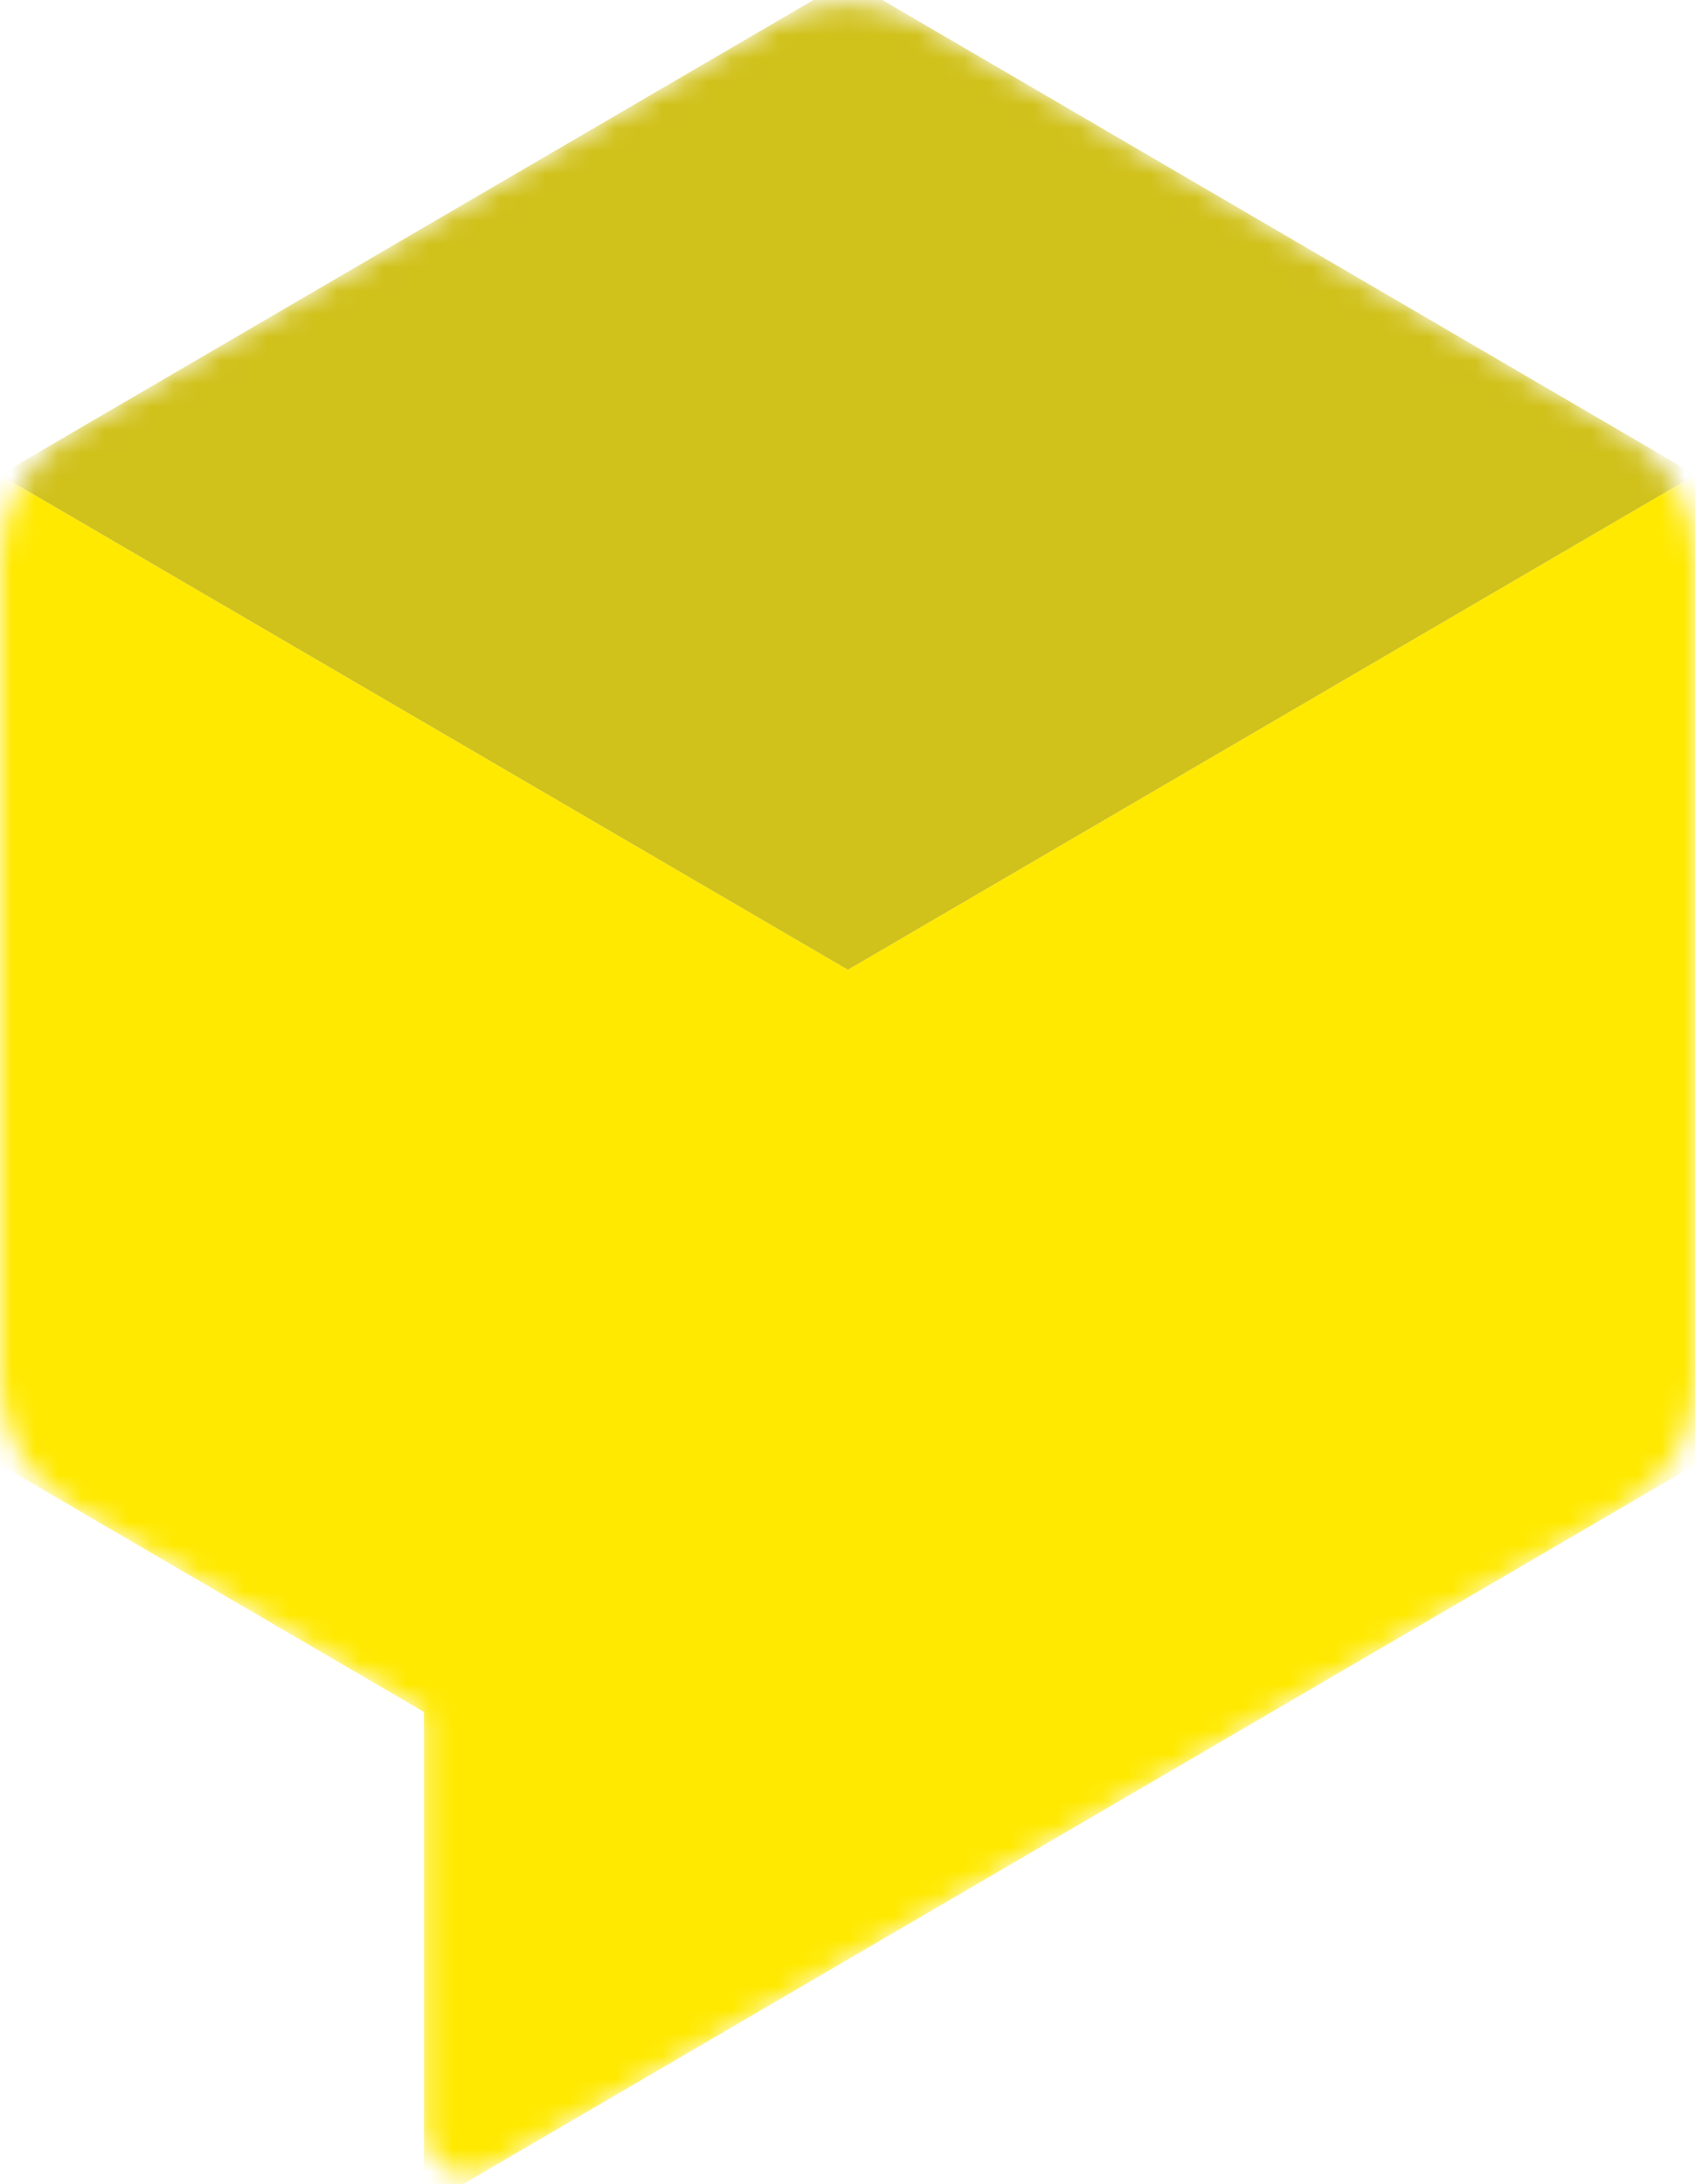<svg width="73" height="94" viewBox="0 0 73 94" fill="none" xmlns="http://www.w3.org/2000/svg">
<g clip-path="url(#clip0_175_128)">
<mask id="mask0_175_128" style="mask-type:alpha" maskUnits="userSpaceOnUse" x="0" y="0" width="74" height="94">
<path d="M69.814 18.578L39.651 0.977C38.69 0.414 37.599 0.118 36.488 0.118C35.377 0.118 34.285 0.414 33.324 0.977L3.156 18.577C2.196 19.142 1.399 19.951 0.845 20.925C0.292 21.898 7.43148e-05 23.002 0 24.125L0 59.352C0.001 60.473 0.293 61.573 0.847 62.544C1.4 63.515 2.197 64.322 3.156 64.883L18.248 73.704V91.689C18.249 92.025 18.338 92.355 18.505 92.646C18.672 92.937 18.912 93.178 19.2 93.346C19.489 93.514 19.816 93.602 20.148 93.601C20.481 93.601 20.808 93.512 21.096 93.344L69.845 64.899C70.805 64.338 71.603 63.532 72.156 62.561C72.711 61.59 73.002 60.489 73.001 59.367V24.119C72.995 22.995 72.698 21.891 72.139 20.919C71.58 19.946 70.778 19.139 69.814 18.578Z" fill="#EF6C00"/>
</mask>
<g mask="url(#mask0_175_128)">
<path d="M72.97 20.435L36.495 41.736L0 20.435V63.036L18.248 73.678V94.984L72.97 63.036V20.435Z" fill="#FFE900"/>
</g>
<mask id="mask1_175_128" style="mask-type:alpha" maskUnits="userSpaceOnUse" x="0" y="0" width="74" height="94">
<path d="M69.814 18.578L39.651 0.977C38.69 0.414 37.599 0.118 36.488 0.118C35.377 0.118 34.285 0.414 33.324 0.977L3.156 18.577C2.196 19.142 1.399 19.951 0.845 20.925C0.292 21.898 7.43148e-05 23.002 0 24.125L0 59.352C0.001 60.473 0.293 61.573 0.847 62.544C1.4 63.515 2.197 64.322 3.156 64.883L18.248 73.704V91.689C18.249 92.025 18.338 92.355 18.505 92.646C18.672 92.937 18.912 93.178 19.2 93.346C19.489 93.514 19.816 93.602 20.148 93.601C20.481 93.601 20.808 93.512 21.096 93.344L69.845 64.899C70.805 64.338 71.603 63.532 72.156 62.561C72.711 61.59 73.002 60.489 73.001 59.367V24.119C72.995 22.995 72.698 21.891 72.139 20.919C71.58 19.946 70.778 19.139 69.814 18.578Z" fill="#FFE900"/>
</mask>
<g mask="url(#mask1_175_128)">
<path d="M36.495 41.736L0 20.435L36.495 -0.865L72.97 20.435L36.495 41.736Z" fill="#D0C11B"/>
</g>
</g>
<defs>
<clipPath id="clip0_175_128">
<rect width="73" height="94" fill="white"/>
</clipPath>
</defs>
</svg>
